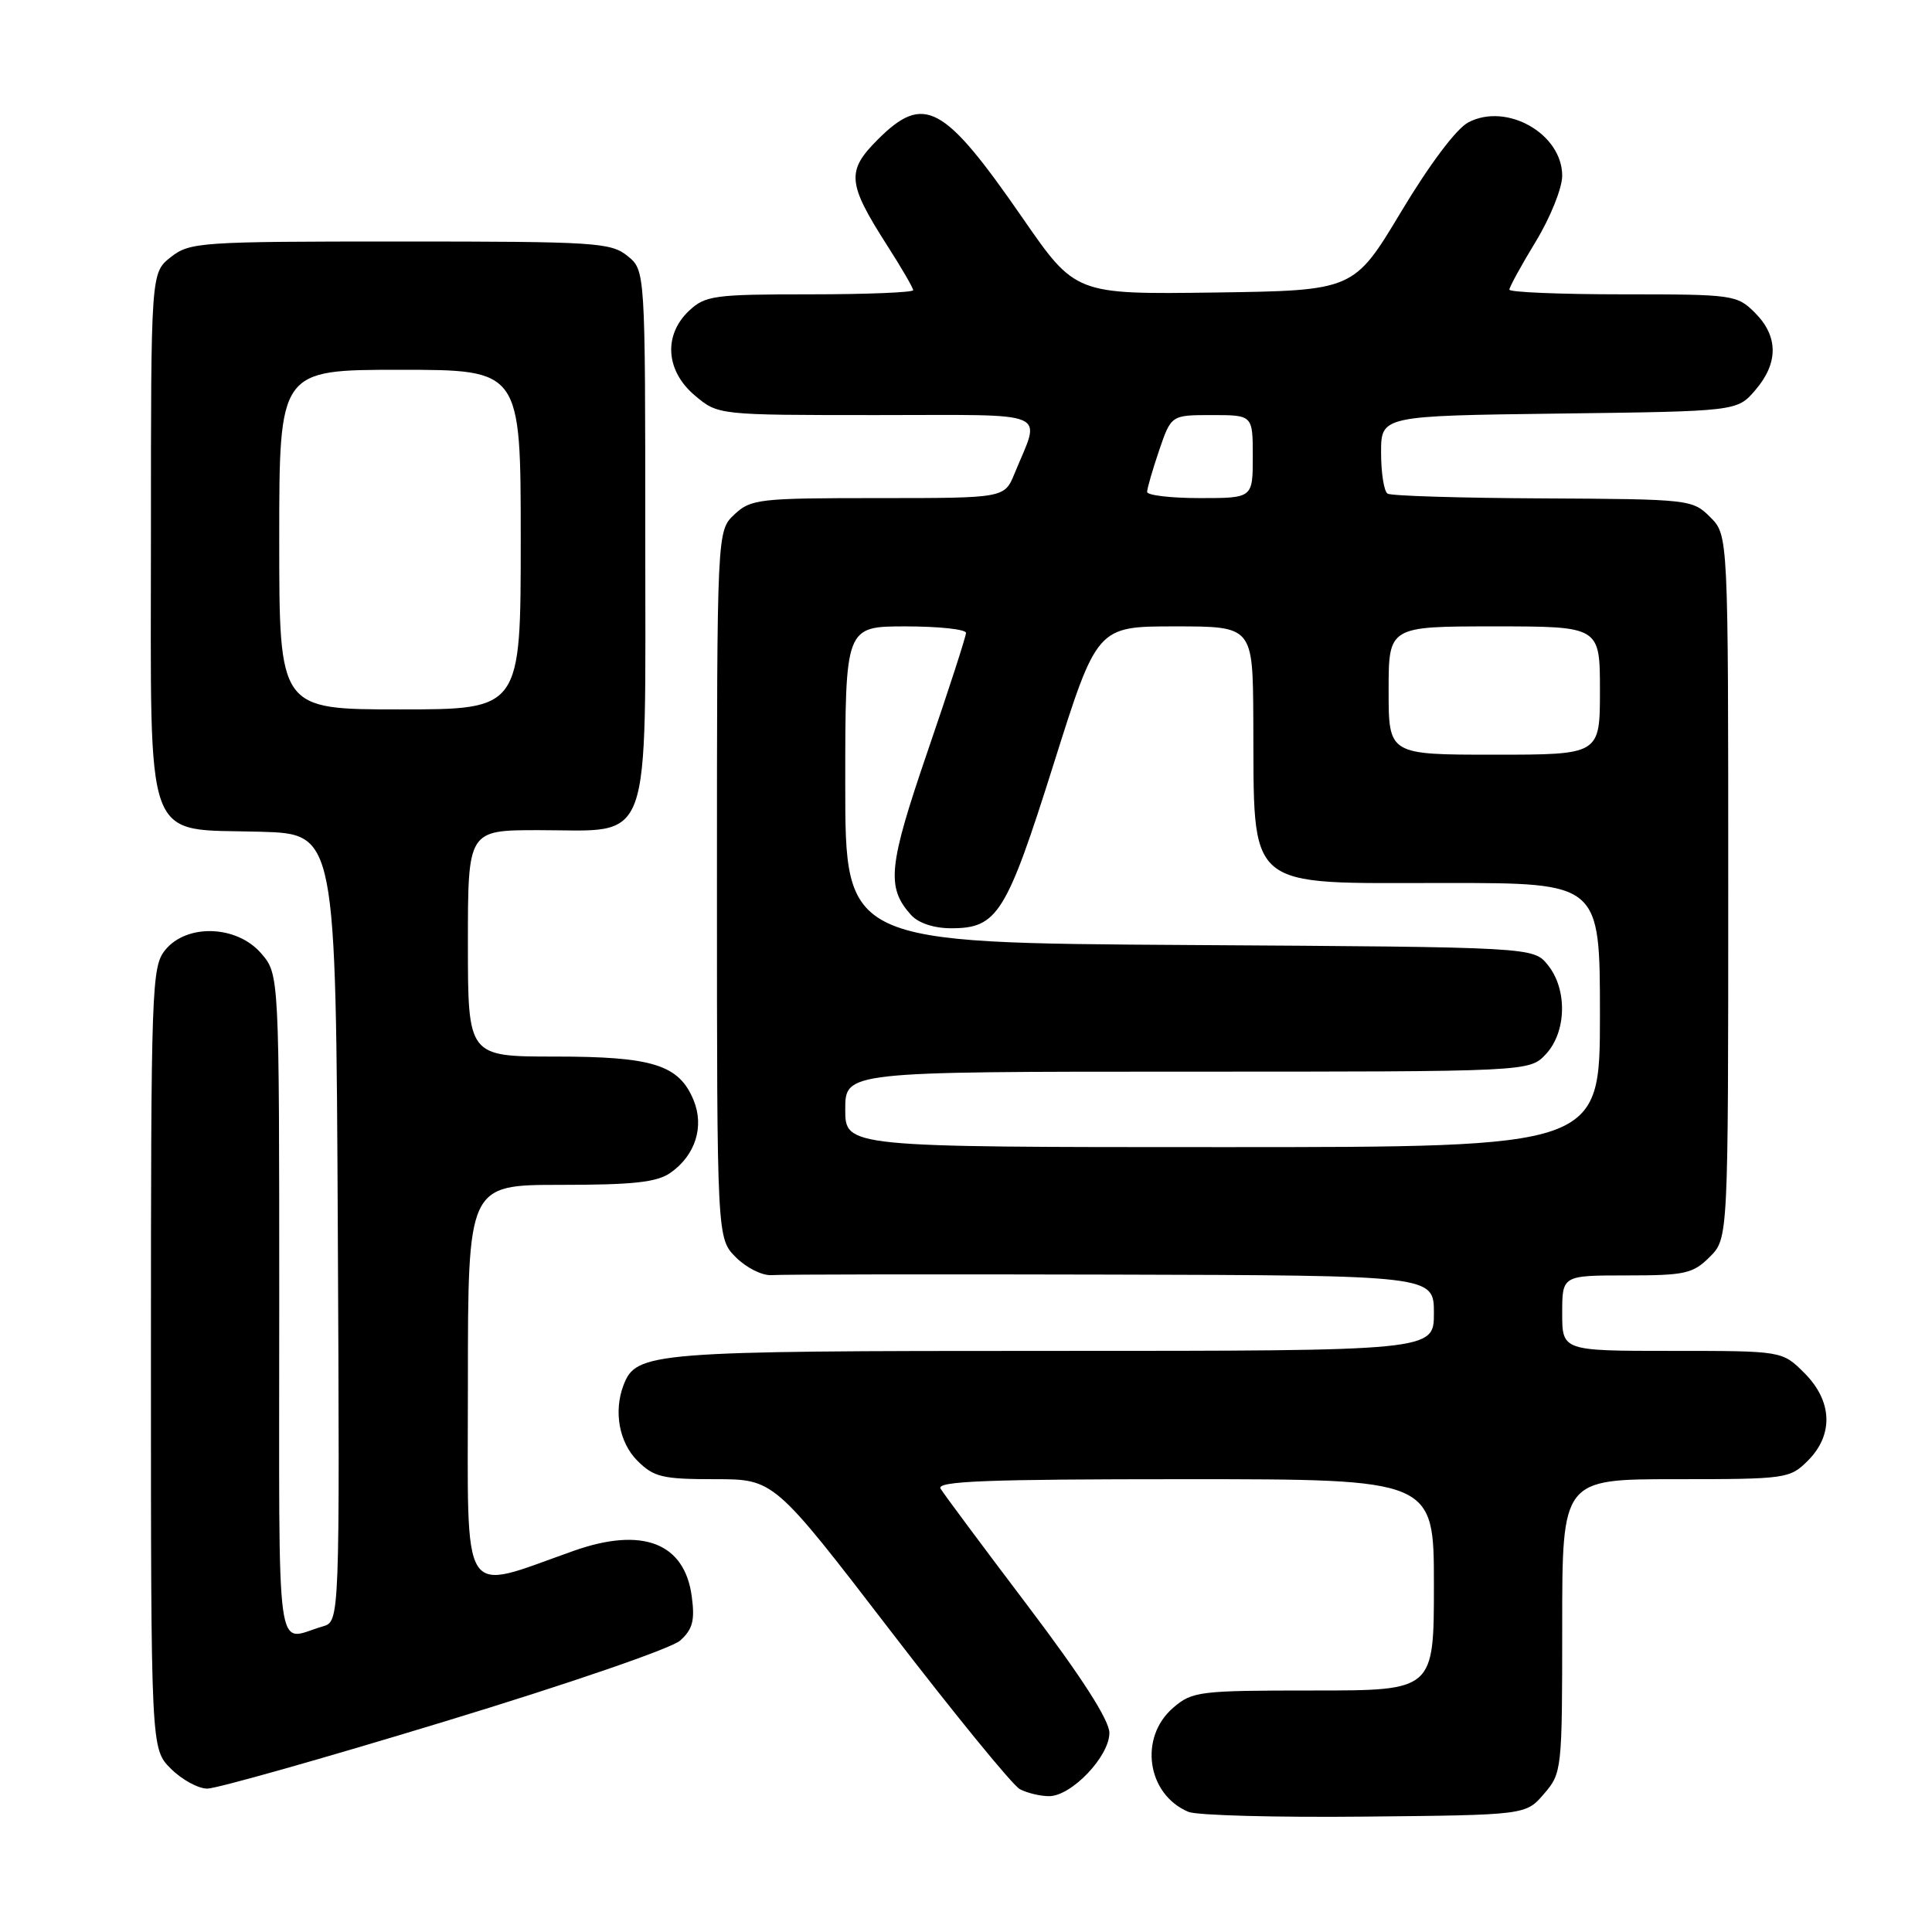 <?xml version="1.0" encoding="UTF-8" standalone="no"?>
<!DOCTYPE svg PUBLIC "-//W3C//DTD SVG 1.1//EN" "http://www.w3.org/Graphics/SVG/1.1/DTD/svg11.dtd" >
<svg xmlns="http://www.w3.org/2000/svg" xmlns:xlink="http://www.w3.org/1999/xlink" version="1.1" viewBox="0 0 256 256">
 <g >
 <path fill="currentColor"
d=" M 204.59 237.69 C 206.96 234.94 207.00 234.55 207.00 215.44 C 207.00 196.00 207.00 196.00 222.05 196.00 C 236.69 196.00 237.16 195.93 239.55 193.55 C 242.99 190.10 242.81 185.65 239.08 181.92 C 236.15 179.00 236.15 179.00 221.58 179.00 C 207.00 179.00 207.00 179.00 207.00 174.00 C 207.00 169.00 207.00 169.00 215.55 169.00 C 223.29 169.00 224.32 168.77 226.55 166.55 C 229.00 164.09 229.00 164.09 229.00 117.50 C 229.00 70.91 229.00 70.91 226.62 68.53 C 224.27 66.18 223.90 66.14 204.48 66.04 C 193.61 65.99 184.33 65.71 183.86 65.41 C 183.39 65.12 183.00 62.68 183.00 59.99 C 183.00 55.10 183.00 55.10 206.59 54.80 C 230.18 54.50 230.18 54.50 232.59 51.69 C 235.67 48.11 235.65 44.56 232.55 41.45 C 230.16 39.07 229.69 39.00 215.05 39.00 C 206.77 39.00 200.00 38.72 200.00 38.38 C 200.00 38.04 201.57 35.17 203.50 32.00 C 205.43 28.83 207.00 24.91 207.00 23.29 C 207.00 17.73 199.65 13.55 194.57 16.21 C 192.98 17.04 189.43 21.77 185.66 28.05 C 179.39 38.50 179.39 38.50 160.95 38.76 C 142.50 39.01 142.50 39.01 135.50 28.89 C 125.05 13.78 122.44 12.36 116.29 18.51 C 112.14 22.66 112.28 24.27 117.52 32.47 C 119.44 35.46 121.00 38.15 121.00 38.45 C 121.00 38.75 114.84 39.00 107.31 39.00 C 94.64 39.00 93.46 39.16 91.31 41.17 C 87.88 44.40 88.20 49.15 92.08 52.41 C 95.15 55.00 95.15 55.00 116.14 55.00 C 139.75 55.00 137.92 54.22 134.43 62.75 C 133.10 66.00 133.10 66.00 116.37 66.00 C 100.56 66.00 99.50 66.12 97.31 68.17 C 95.00 70.35 95.00 70.35 95.00 117.22 C 95.00 164.09 95.00 164.09 97.52 166.61 C 98.92 168.01 101.04 169.06 102.27 168.96 C 103.50 168.86 123.74 168.83 147.25 168.89 C 190.00 169.00 190.00 169.00 190.00 174.00 C 190.00 179.00 190.00 179.00 139.45 179.00 C 86.15 179.00 84.31 179.15 82.62 183.54 C 81.29 187.02 82.04 191.13 84.45 193.55 C 86.64 195.73 87.76 196.00 94.74 196.00 C 102.56 196.00 102.56 196.00 117.98 216.07 C 126.46 227.11 134.18 236.56 135.13 237.07 C 136.09 237.58 137.83 238.00 139.01 238.00 C 141.98 238.00 147.00 232.73 147.00 229.62 C 147.00 227.94 143.34 222.24 136.19 212.79 C 130.24 204.93 125.04 197.94 124.63 197.25 C 124.04 196.26 130.76 196.00 156.94 196.00 C 190.00 196.00 190.00 196.00 190.00 210.00 C 190.00 224.00 190.00 224.00 174.06 224.00 C 158.90 224.00 157.98 224.11 155.46 226.28 C 150.87 230.22 151.97 237.77 157.47 240.08 C 158.58 240.55 169.10 240.83 180.84 240.71 C 202.18 240.50 202.18 240.50 204.59 237.69 Z  M 58.87 228.12 C 75.22 223.15 88.98 218.42 90.13 217.38 C 91.79 215.88 92.09 214.71 91.66 211.52 C 90.71 204.43 85.12 202.28 76.03 205.49 C 60.77 210.87 62.00 212.81 62.00 183.45 C 62.00 157.00 62.00 157.00 74.28 157.00 C 83.92 157.00 87.05 156.66 88.84 155.40 C 92.14 153.09 93.35 149.27 91.90 145.77 C 89.97 141.09 86.50 140.00 73.55 140.00 C 62.00 140.00 62.00 140.00 62.00 125.00 C 62.00 110.00 62.00 110.00 71.39 110.00 C 86.60 110.00 85.50 113.05 85.50 71.00 C 85.50 35.82 85.50 35.82 83.14 33.91 C 80.94 32.13 78.86 32.00 53.02 32.00 C 26.46 32.00 25.16 32.09 22.63 34.07 C 20.00 36.15 20.00 36.15 20.00 70.90 C 20.00 112.88 18.85 109.76 34.52 110.21 C 44.50 110.50 44.50 110.50 44.76 162.68 C 45.02 214.86 45.02 214.86 42.76 215.51 C 36.41 217.33 37.00 221.67 37.00 173.12 C 37.00 129.11 37.00 129.11 34.61 126.33 C 31.39 122.59 24.75 122.36 21.89 125.88 C 20.09 128.11 20.00 130.68 20.00 179.97 C 20.00 231.73 20.00 231.73 22.64 234.36 C 24.09 235.81 26.26 237.00 27.47 237.00 C 28.69 237.00 42.82 233.01 58.87 228.12 Z  M 112.00 147.00 C 112.00 142.00 112.00 142.00 157.33 142.00 C 202.65 142.00 202.65 142.00 204.83 139.69 C 207.58 136.75 207.71 131.09 205.09 127.86 C 203.18 125.50 203.18 125.50 157.59 125.22 C 112.00 124.94 112.00 124.94 112.00 103.97 C 112.00 83.00 112.00 83.00 120.00 83.00 C 124.40 83.00 128.00 83.39 128.00 83.86 C 128.00 84.33 125.72 91.37 122.93 99.51 C 117.70 114.78 117.41 117.57 120.73 121.25 C 121.70 122.32 123.76 123.00 126.04 123.00 C 132.17 123.00 133.35 121.11 139.61 101.25 C 145.36 83.00 145.36 83.00 155.68 83.00 C 166.00 83.00 166.00 83.00 166.07 95.25 C 166.20 118.35 164.62 117.00 191.61 117.00 C 212.00 117.00 212.00 117.00 212.00 134.50 C 212.00 152.00 212.00 152.00 162.00 152.00 C 112.00 152.00 112.00 152.00 112.00 147.00 Z  M 184.00 91.50 C 184.00 83.00 184.00 83.00 198.00 83.00 C 212.00 83.00 212.00 83.00 212.00 91.50 C 212.00 100.00 212.00 100.00 198.00 100.00 C 184.00 100.00 184.00 100.00 184.00 91.50 Z  M 152.00 65.18 C 152.00 64.73 152.72 62.25 153.59 59.68 C 155.19 55.00 155.19 55.00 160.59 55.00 C 166.00 55.00 166.00 55.00 166.00 60.50 C 166.00 66.00 166.00 66.00 159.00 66.00 C 155.15 66.00 152.00 65.63 152.00 65.18 Z  M 37.00 71.50 C 37.00 49.00 37.00 49.00 53.00 49.00 C 69.00 49.00 69.00 49.00 69.00 71.50 C 69.00 94.00 69.00 94.00 53.00 94.00 C 37.00 94.00 37.00 94.00 37.00 71.50 Z "/>
</g>
</svg>